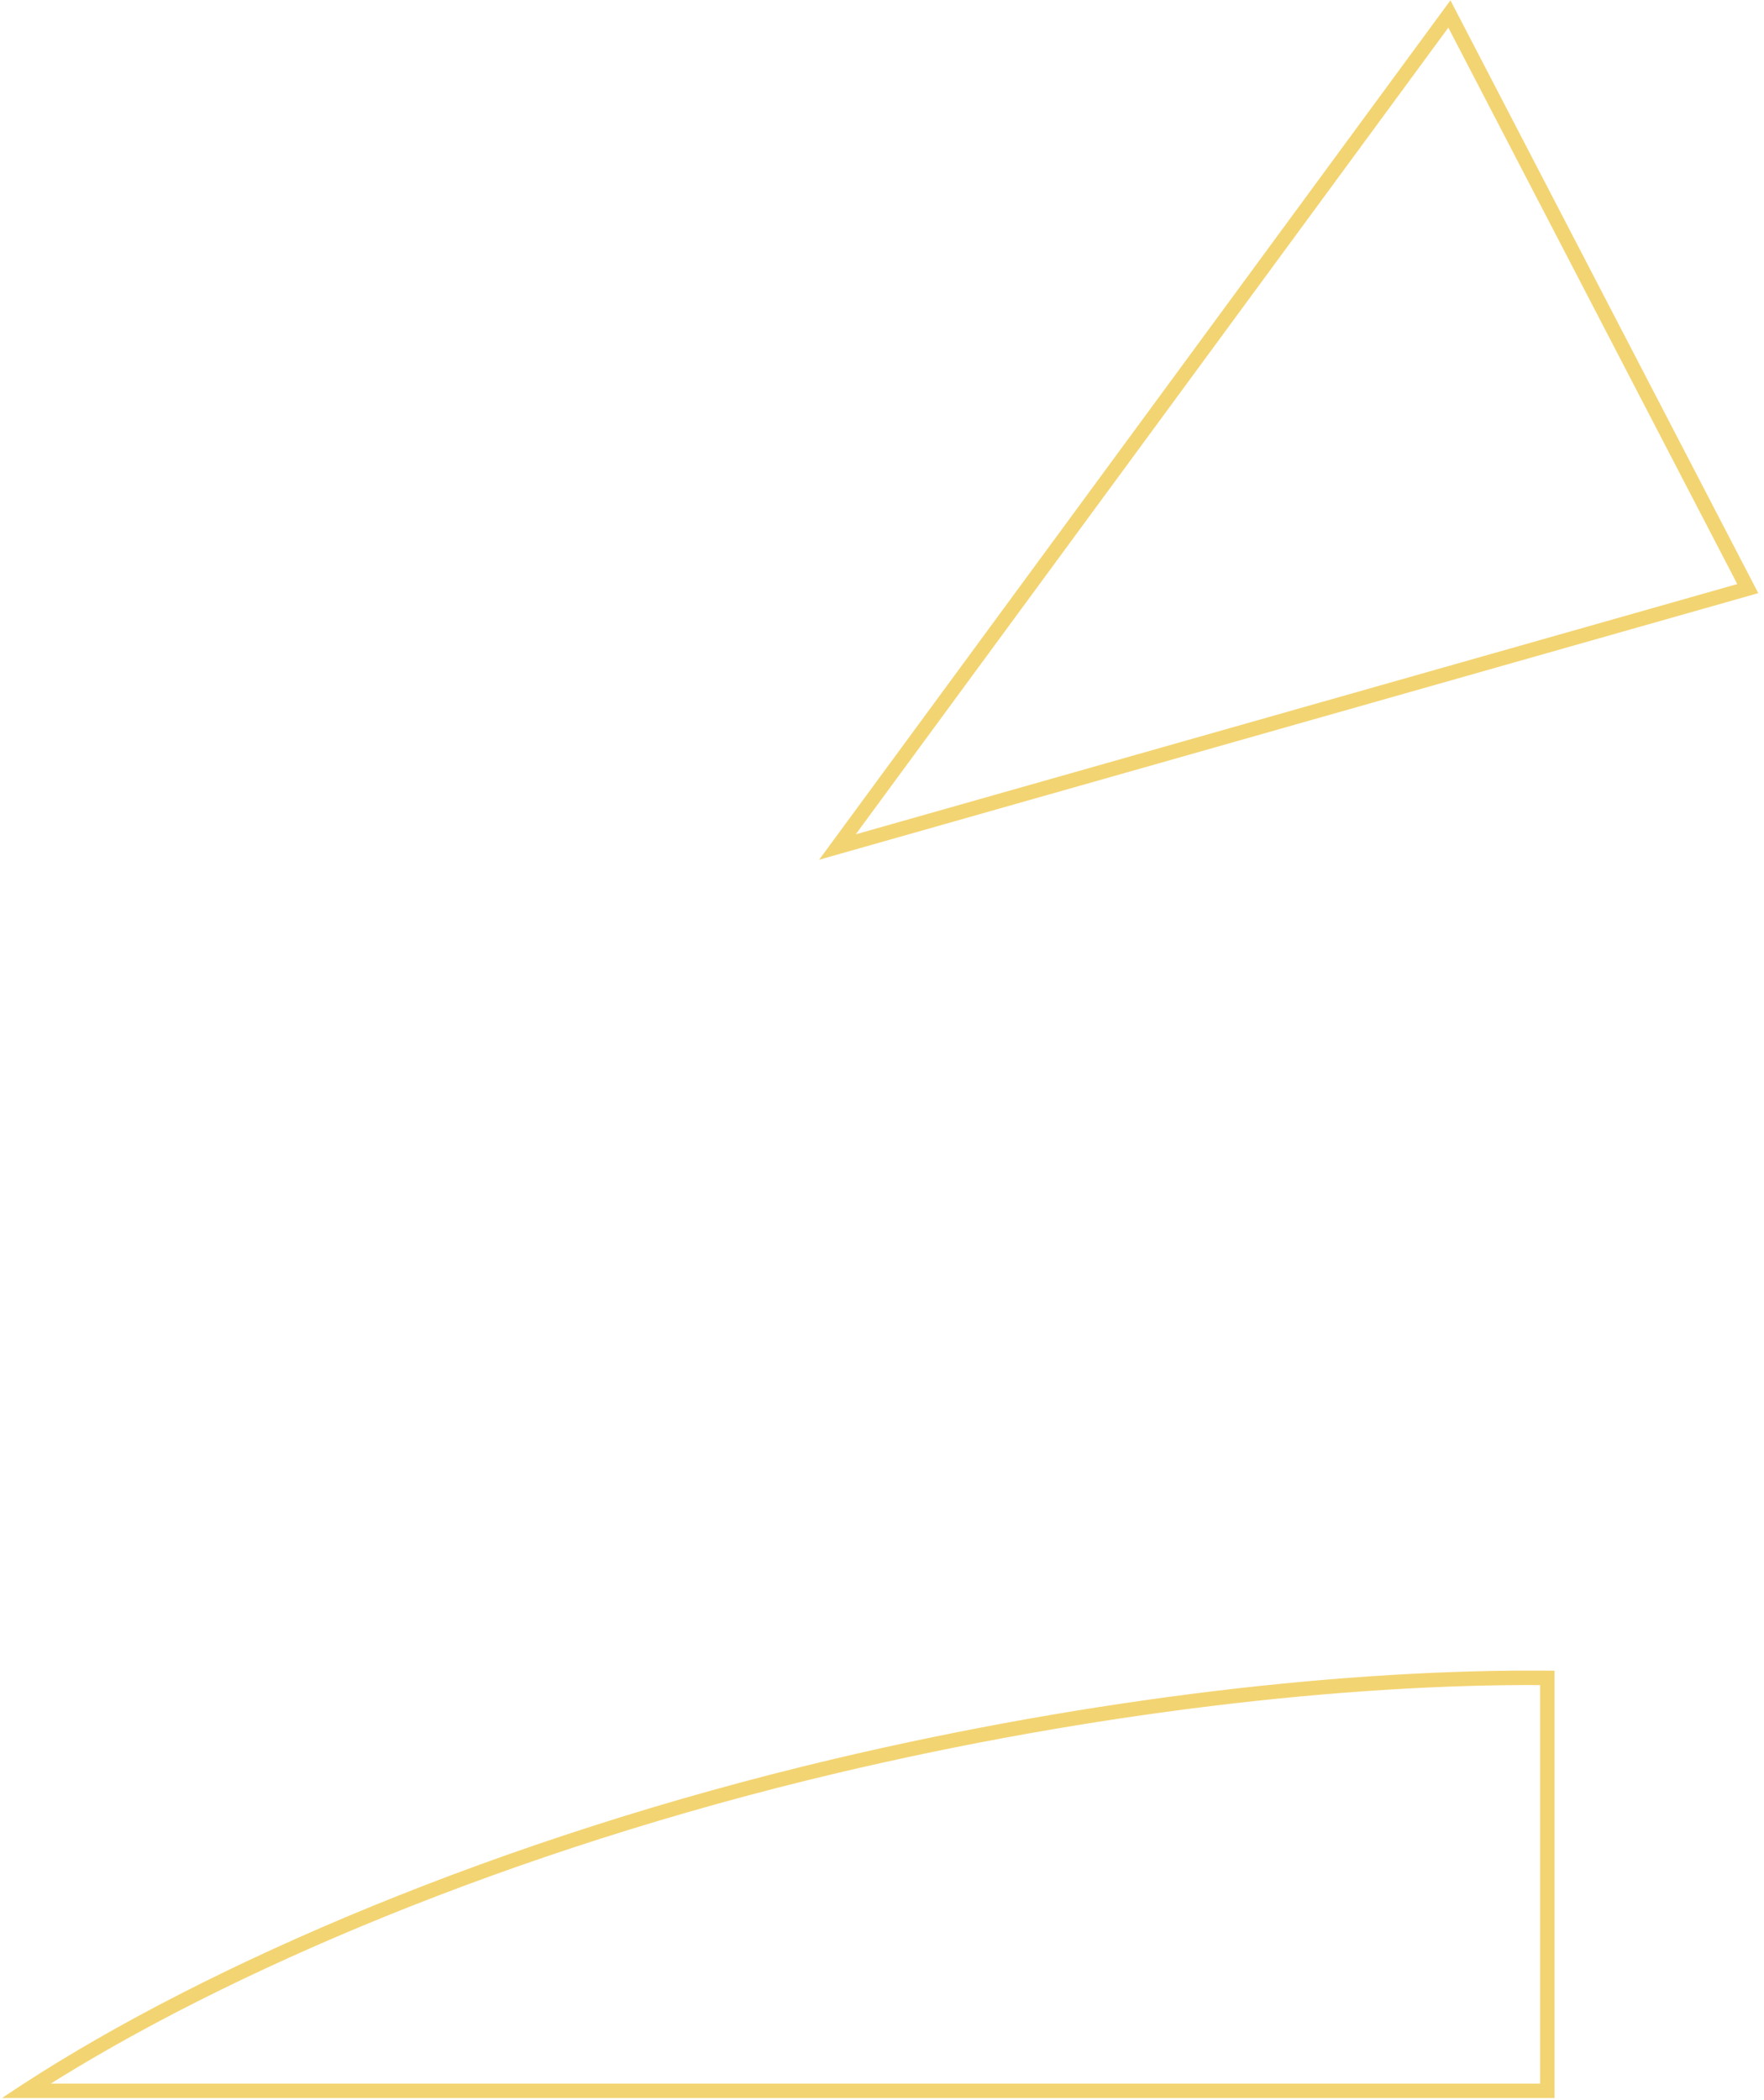 <svg width="305" height="363" viewBox="0 0 305 363" fill="none" xmlns="http://www.w3.org/2000/svg">
<path fill-rule="evenodd" clip-rule="evenodd" d="M302.86 101.386L303.284 102.202L302.4 102.453L144.997 147.119L142.893 147.716L144.188 145.953L249.999 1.972L250.713 1L251.269 2.07L302.86 101.386ZM146.693 145.079L301.105 101.261L250.493 3.832L146.693 145.079ZM2 362.11C2.75 361.61 3.51 361.11 4.281 360.61C36.314 339.808 86.553 318.146 144.196 304.521C189.306 293.859 233.727 288.892 268.283 289.25L268.283 360.61L268.283 362.11H266.783H4.726H2ZM266.783 360.61H7.056C38.989 340.306 88.195 319.3 144.541 305.981C188.906 295.495 232.581 290.536 266.783 290.737L266.783 360.61Z" fill="#F3D472"/>
<path d="M303.284 102.202L303.421 102.683L304.011 102.516L303.728 101.972L303.284 102.202ZM302.86 101.386L302.417 101.617L302.86 101.386ZM302.4 102.453L302.263 101.972L302.4 102.453ZM144.997 147.119L144.861 146.638L144.997 147.119ZM142.893 147.716L142.49 147.42L141.626 148.595L143.029 148.197L142.893 147.716ZM144.188 145.953L144.591 146.249L144.188 145.953ZM249.999 1.972L250.402 2.268V2.268L249.999 1.972ZM250.713 1L251.157 0.77L250.786 0.056L250.31 0.704L250.713 1ZM251.269 2.07L251.712 1.84V1.84L251.269 2.07ZM301.105 101.261L301.242 101.742L301.832 101.575L301.549 101.031L301.105 101.261ZM146.693 145.079L146.29 144.783L145.426 145.958L146.829 145.56L146.693 145.079ZM250.493 3.832L250.937 3.601L250.567 2.888L250.091 3.535L250.493 3.832ZM4.281 360.61L4.008 360.19H4.008L4.281 360.61ZM2 362.11L1.723 361.694L0.348 362.61H2V362.11ZM144.196 304.521L144.311 305.008L144.196 304.521ZM268.283 289.25H268.783V288.755L268.288 288.75L268.283 289.25ZM268.283 360.61H267.783H268.283ZM268.283 362.11V362.61H268.783V362.11H268.283ZM7.056 360.61L6.787 360.188L5.337 361.11H7.056V360.61ZM266.783 360.61V361.11H267.283V360.61H266.783ZM144.541 305.981L144.656 306.468L144.541 305.981ZM266.783 290.737H267.283V290.24L266.786 290.237L266.783 290.737ZM303.728 101.972L303.304 101.156L302.417 101.617L302.841 102.433L303.728 101.972ZM302.536 102.934L303.421 102.683L303.148 101.721L302.263 101.972L302.536 102.934ZM145.134 147.6L302.536 102.934L302.263 101.972L144.861 146.638L145.134 147.6ZM143.029 148.197L145.134 147.6L144.861 146.638L142.756 147.235L143.029 148.197ZM143.785 145.657L142.49 147.42L143.296 148.012L144.591 146.249L143.785 145.657ZM249.596 1.676L143.785 145.657L144.591 146.249L250.402 2.268L249.596 1.676ZM250.31 0.704L249.596 1.676L250.402 2.268L251.116 1.296L250.31 0.704ZM251.712 1.84L251.157 0.77L250.269 1.23L250.825 2.301L251.712 1.84ZM303.304 101.156L251.712 1.84L250.825 2.301L302.417 101.617L303.304 101.156ZM300.969 100.78L146.556 144.598L146.829 145.56L301.242 101.742L300.969 100.78ZM250.05 4.062L300.662 101.492L301.549 101.031L250.937 3.601L250.05 4.062ZM147.095 145.375L250.896 4.128L250.091 3.535L146.29 144.783L147.095 145.375ZM4.008 360.19C3.236 360.692 2.474 361.193 1.723 361.694L2.277 362.526C3.025 362.027 3.784 361.528 4.553 361.029L4.008 360.19ZM144.081 304.035C86.394 317.67 36.099 339.352 4.008 360.19L4.553 361.029C36.53 340.264 86.713 318.622 144.311 305.008L144.081 304.035ZM268.288 288.75C233.686 288.391 189.224 293.364 144.081 304.035L144.311 305.008C189.387 294.353 233.768 289.392 268.278 289.75L268.288 288.75ZM268.783 360.61L268.783 289.25H267.783L267.783 360.61H268.783ZM268.783 362.11L268.783 360.61H267.783L267.783 362.11H268.783ZM266.783 362.61H268.283V361.61H266.783V362.61ZM4.726 362.61H266.783V361.61H4.726V362.61ZM2 362.61H4.726V361.61H2V362.61ZM7.056 361.11H266.783V360.11H7.056V361.11ZM144.426 305.495C88.035 318.823 38.776 339.85 6.787 360.188L7.324 361.032C39.203 340.763 88.354 319.776 144.656 306.468L144.426 305.495ZM266.786 290.237C232.539 290.036 188.824 295 144.426 305.495L144.656 306.468C188.987 295.989 232.623 291.036 266.78 291.237L266.786 290.237ZM267.283 360.61L267.283 290.737H266.283L266.283 360.61H267.283Z" fill="#F3D472"/>
</svg>

